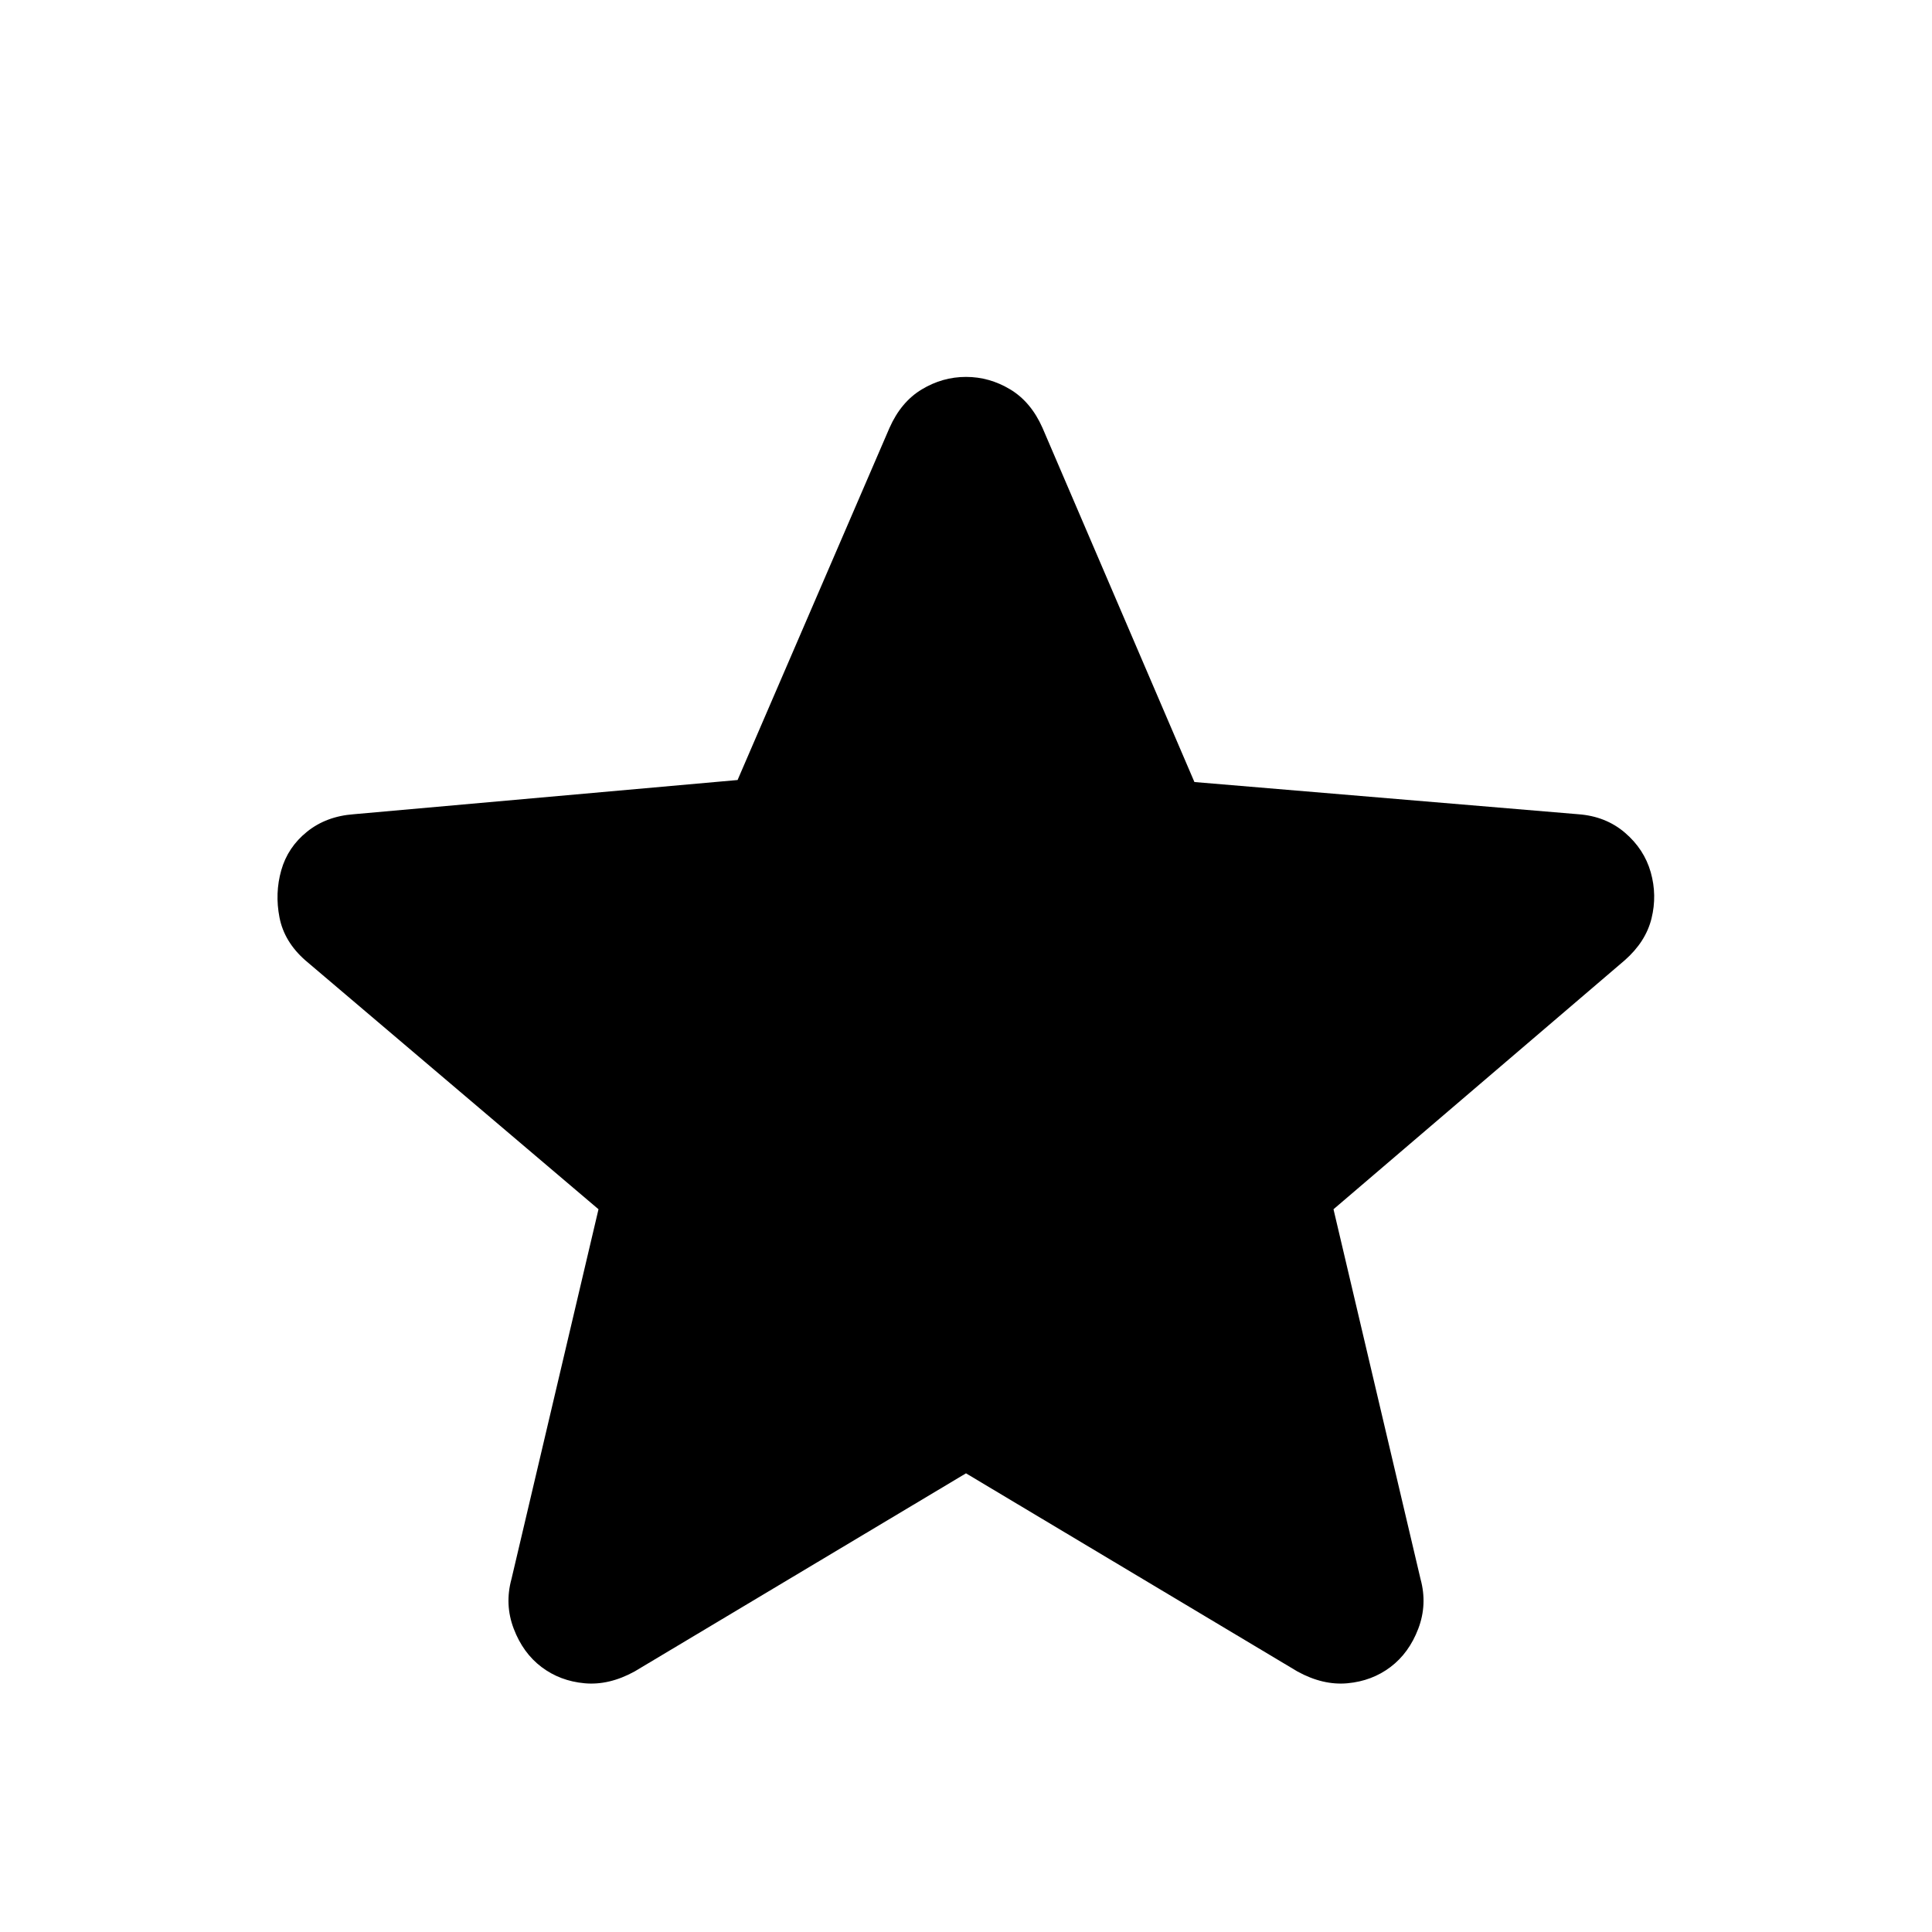 <svg xmlns="http://www.w3.org/2000/svg" height="20" viewBox="0 -960 960 960" width="20"><path d="m480-227.913-164.717 98.478q-12.674 6.957-24.848 5.837-12.174-1.119-21.37-8.076-9.196-6.956-13.793-19.011-4.598-12.054-1.12-24.728l43.239-183.717-145.717-123.718q-10.435-9.195-12.794-21.25-2.359-12.054.881-23.489 3.239-11.435 12.793-19.131 9.555-7.695 23.228-8.695l190.718-17 75.478-174.957q5.718-12.913 16.033-19.13 10.315-6.218 21.989-6.218 11.674 0 21.989 6.218 10.315 6.217 16.033 19.13L593.5-571.413l190.718 16q13.673 1 23.228 9.195 9.554 8.196 12.793 19.631 3.24 11.435.381 22.989-2.859 11.555-13.294 20.75L662.609-359.13l43.239 183.717q3.478 12.674-1.12 24.728-4.597 12.055-13.793 19.011-9.196 6.957-21.37 8.076-12.174 1.12-24.848-5.837L480-227.913Z"/></svg>